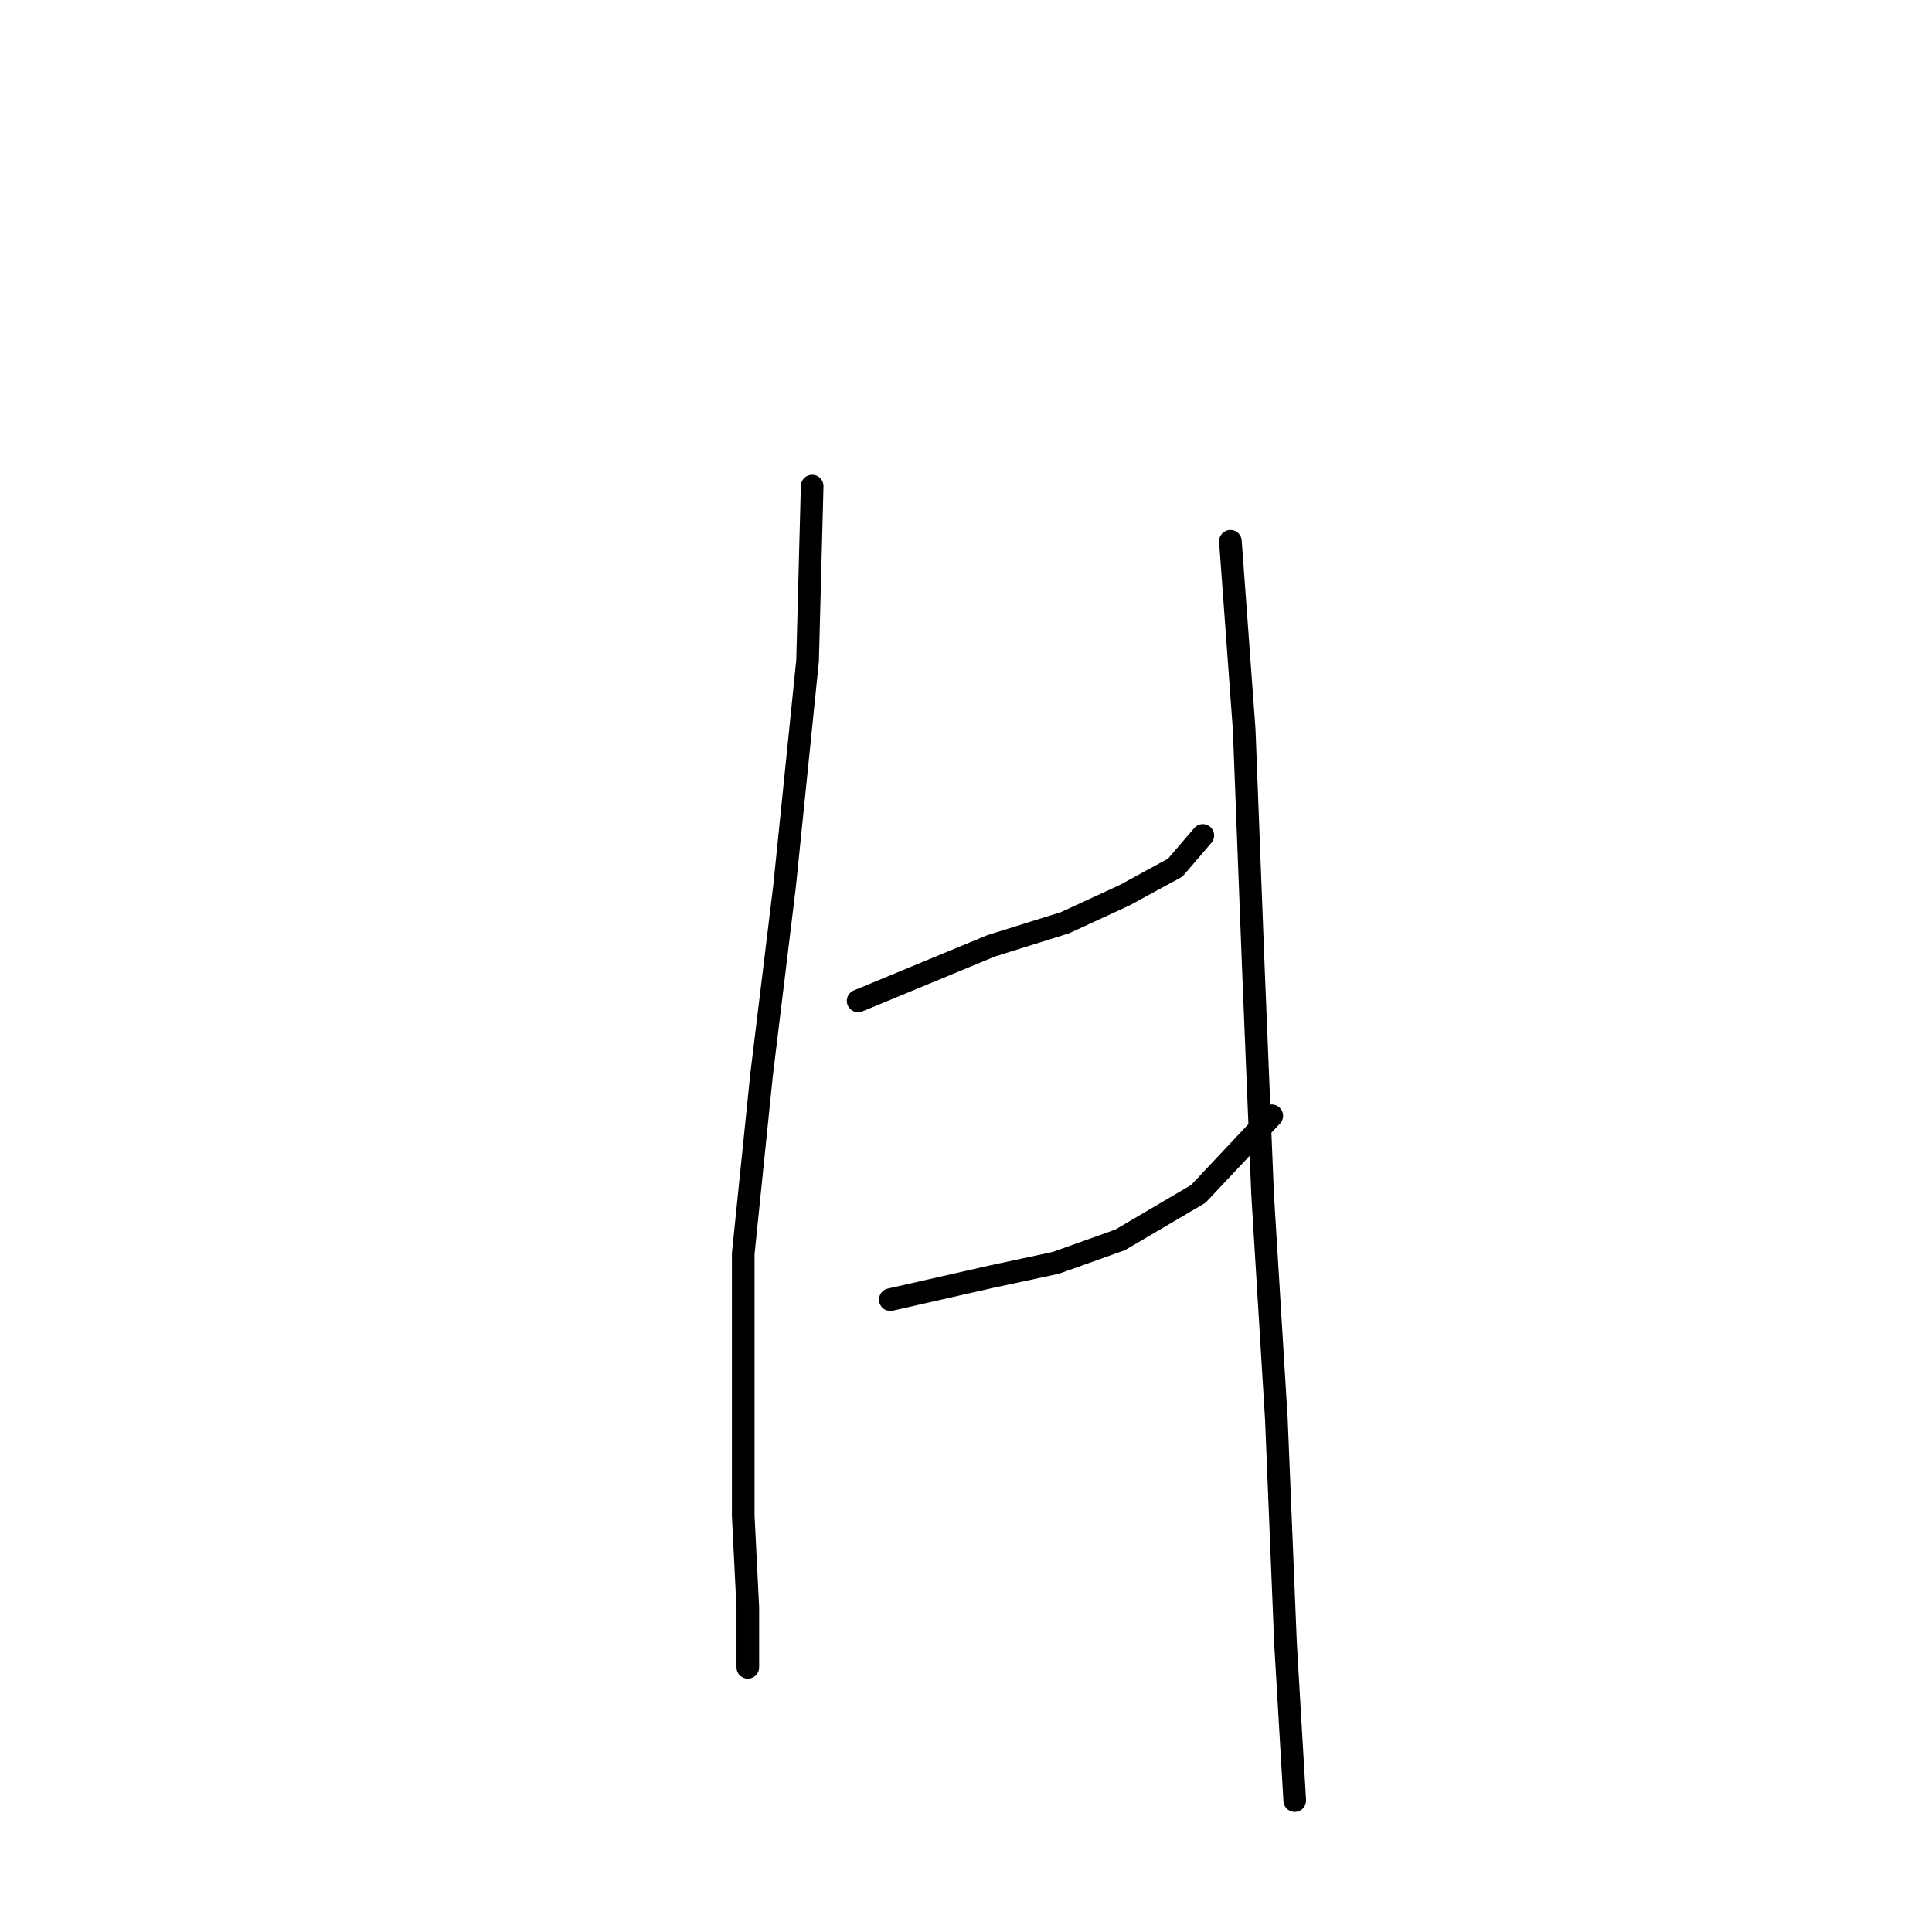 <?xml version="1.0" standalone="no"?>
    <svg width="256" height="256" xmlns="http://www.w3.org/2000/svg" version="1.1">
    <polyline stroke="black" stroke-width="3" stroke-linecap="round" fill="transparent" stroke-linejoin="round" points="107.616 64.415 107.007 87.557 103.962 117.398 100.917 142.367 98.481 166.118 98.481 184.388 98.481 200.83 99.09 213.01 99.09 219.709 99.09 220.927 99.09 220.927 " />
        <polyline stroke="black" stroke-width="3" stroke-linecap="round" fill="transparent" stroke-linejoin="round" points="113.706 132.623 131.367 125.315 141.111 122.27 149.028 118.616 155.727 114.962 159.381 110.699 159.381 110.699 " />
        <polyline stroke="black" stroke-width="3" stroke-linecap="round" fill="transparent" stroke-linejoin="round" points="117.969 172.208 131.367 169.163 139.893 167.336 148.419 164.291 158.772 158.201 168.516 147.848 168.516 147.848 " />
        <polyline stroke="black" stroke-width="3" stroke-linecap="round" fill="transparent" stroke-linejoin="round" points="163.035 71.723 164.862 96.692 166.08 128.36 167.298 158.201 169.125 188.041 170.343 217.882 171.561 238.588 171.561 238.588 " />
        </svg>